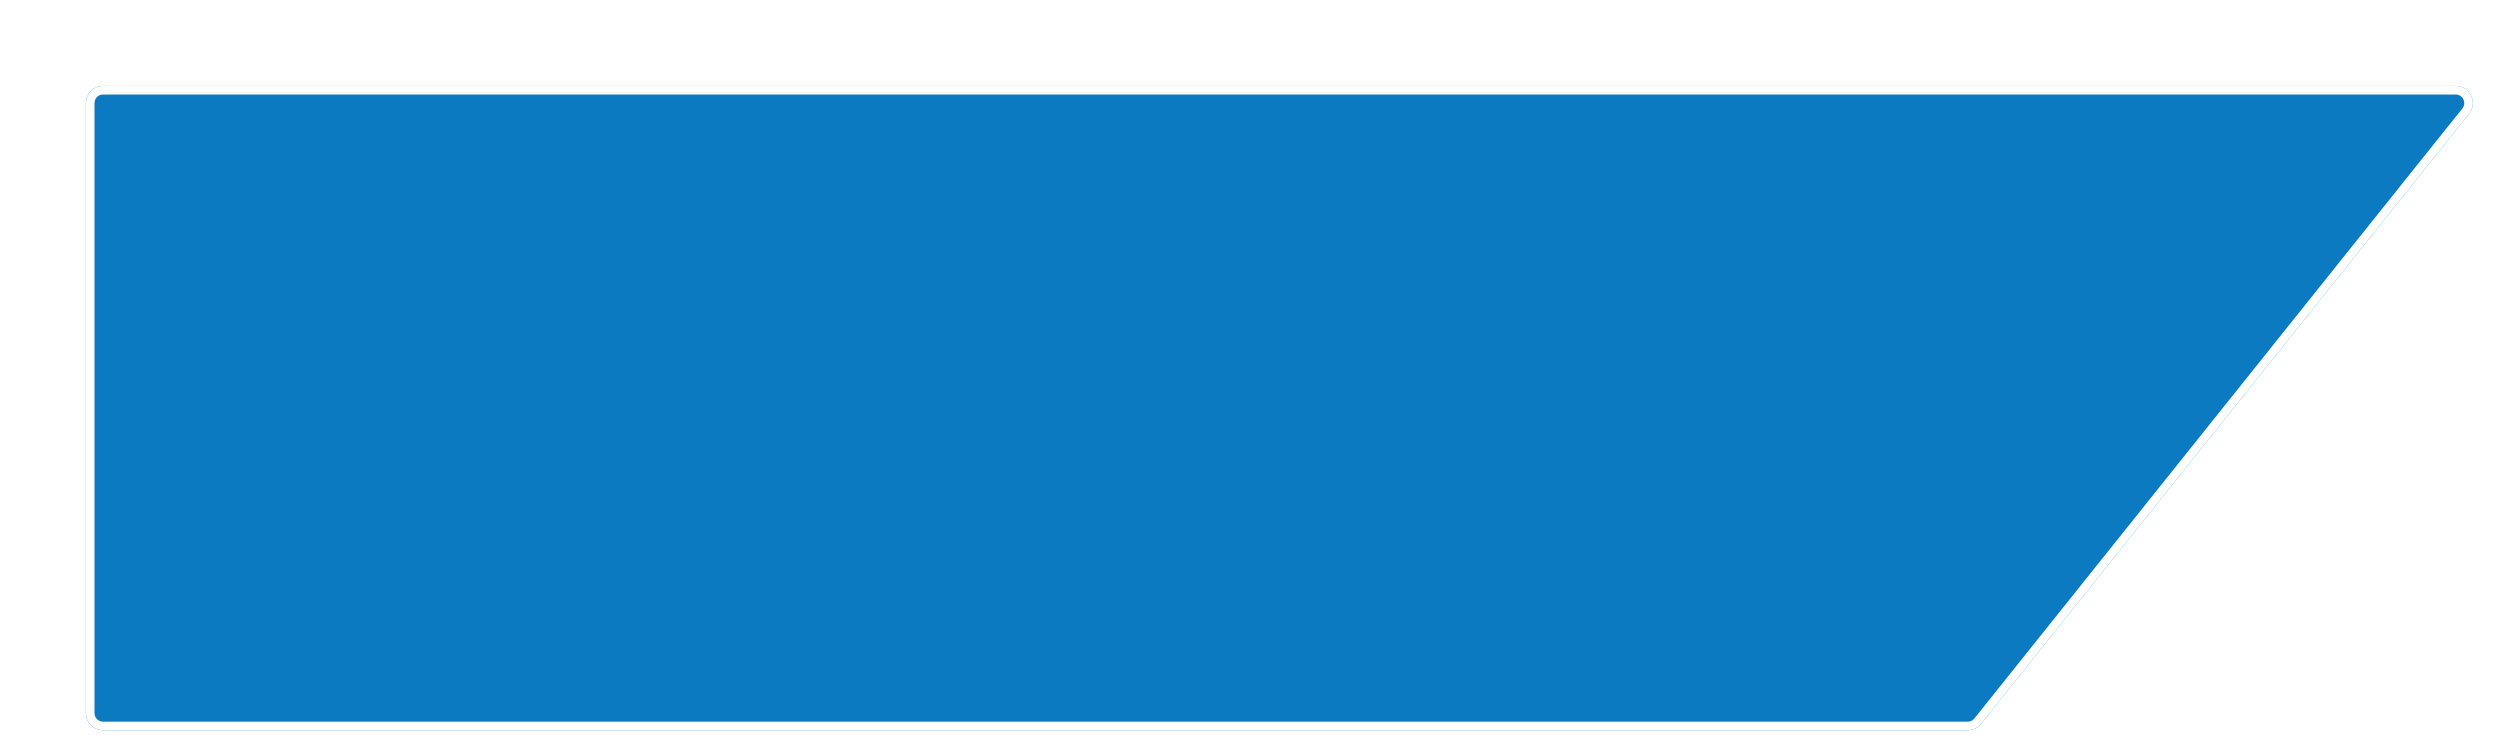 <svg width="291" height="88" viewBox="0 0 291 88" fill="none" xmlns="http://www.w3.org/2000/svg">
<g filter="url(#filter0_d_331_116)">
<path d="M0 2C0 0.895 0.895 0 2 0H275.839C277.516 0 278.448 1.94 277.4 3.249L220.6 74.249C220.221 74.724 219.646 75 219.039 75H2C0.895 75 0 74.105 0 73V2Z" fill="#0B7AC1"/>
<path d="M2 0.5H275.839C277.096 0.5 277.796 1.955 277.01 2.937L220.21 73.937C219.925 74.293 219.494 74.5 219.039 74.5H2C1.172 74.5 0.5 73.828 0.5 73V2C0.5 1.172 1.172 0.5 2 0.5Z" stroke="white"/>
</g>
<defs>
<filter id="filter0_d_331_116" x="0" y="0" width="290.844" height="88" filterUnits="userSpaceOnUse" color-interpolation-filters="sRGB">
<feFlood flood-opacity="0" result="BackgroundImageFix"/>
<feColorMatrix in="SourceAlpha" type="matrix" values="0 0 0 0 0 0 0 0 0 0 0 0 0 0 0 0 0 0 127 0" result="hardAlpha"/>
<feOffset dx="10" dy="10"/>
<feGaussianBlur stdDeviation="1.5"/>
<feComposite in2="hardAlpha" operator="out"/>
<feColorMatrix type="matrix" values="0 0 0 0 0 0 0 0 0 0 0 0 0 0 0 0 0 0 0.25 0"/>
<feBlend mode="normal" in2="BackgroundImageFix" result="effect1_dropShadow_331_116"/>
<feBlend mode="normal" in="SourceGraphic" in2="effect1_dropShadow_331_116" result="shape"/>
</filter>
</defs>
</svg>

